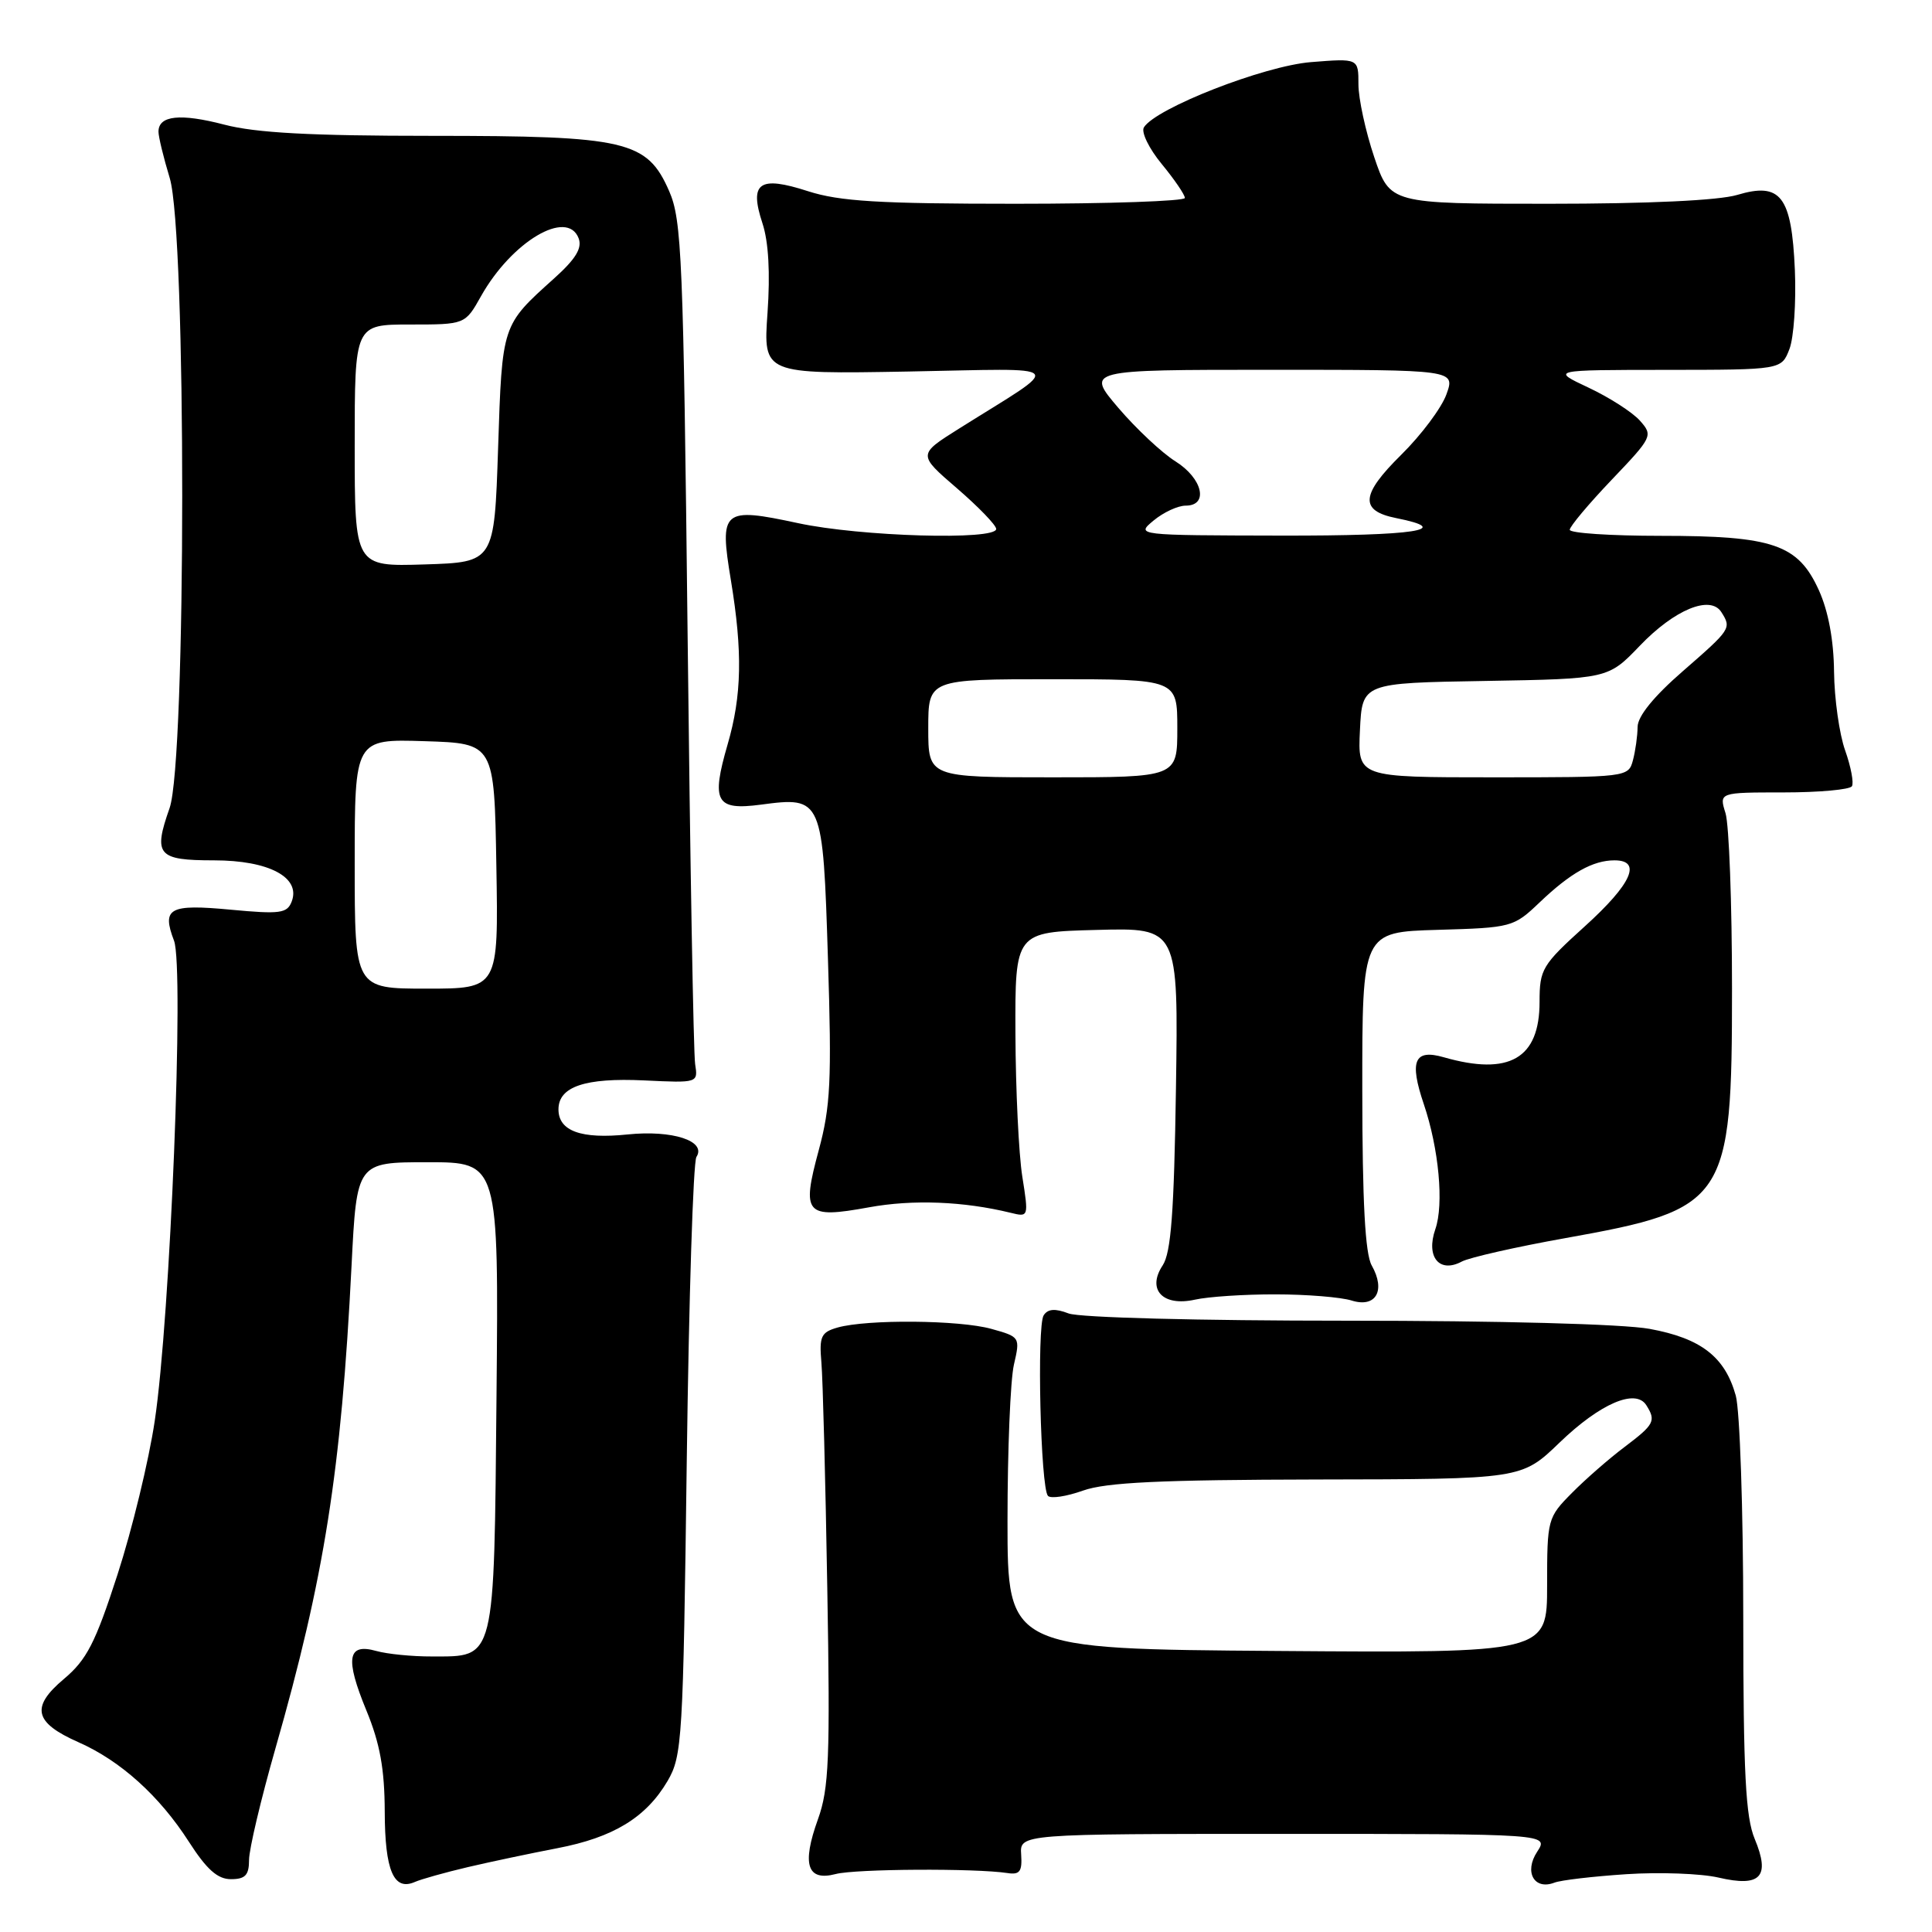 <?xml version="1.0" encoding="UTF-8" standalone="no"?>
<!DOCTYPE svg PUBLIC "-//W3C//DTD SVG 1.1//EN" "http://www.w3.org/Graphics/SVG/1.1/DTD/svg11.dtd" >
<svg xmlns="http://www.w3.org/2000/svg" xmlns:xlink="http://www.w3.org/1999/xlink" version="1.1" viewBox="0 0 256 256">
 <g >
 <path fill="currentColor"
d=" M 62.00 247.40 C 65.03 246.69 70.35 245.57 73.83 244.90 C 81.26 243.48 85.60 240.84 88.45 236.00 C 90.40 232.67 90.52 230.55 91.00 193.50 C 91.28 172.05 91.85 153.96 92.28 153.30 C 93.65 151.19 89.11 149.71 83.17 150.32 C 77.00 150.96 74.00 149.87 74.00 147.00 C 74.00 143.98 77.53 142.79 85.35 143.16 C 92.49 143.50 92.50 143.50 92.11 141.00 C 91.89 139.62 91.44 113.98 91.11 84.00 C 90.55 34.20 90.34 29.14 88.67 25.33 C 85.74 18.63 83.03 18.00 57.19 18.00 C 41.20 18.00 33.91 17.61 29.74 16.52 C 23.88 14.99 21.00 15.30 21.00 17.45 C 21.00 18.13 21.67 20.89 22.49 23.59 C 24.71 30.91 24.69 100.78 22.47 107.08 C 20.28 113.30 20.87 114.00 28.36 114.00 C 35.63 114.00 39.88 116.26 38.65 119.46 C 38.05 121.03 37.11 121.15 30.59 120.54 C 22.41 119.77 21.41 120.32 23.06 124.65 C 24.42 128.25 22.57 174.57 20.50 188.30 C 19.72 193.54 17.50 202.69 15.57 208.64 C 12.63 217.72 11.49 219.93 8.47 222.47 C 4.04 226.20 4.51 228.25 10.41 230.86 C 15.98 233.32 21.12 237.96 25.02 244.03 C 27.39 247.72 28.83 249.00 30.60 249.00 C 32.50 249.00 33.00 248.47 33.00 246.45 C 33.00 245.05 34.57 238.42 36.49 231.70 C 42.99 208.99 45.21 194.92 46.58 167.75 C 47.27 154.00 47.27 154.00 56.68 154.00 C 66.08 154.00 66.08 154.00 65.79 184.97 C 65.46 220.42 65.69 219.48 57.22 219.49 C 54.62 219.50 51.31 219.17 49.85 218.76 C 46.04 217.69 45.70 219.73 48.55 226.65 C 50.35 231.02 50.96 234.40 50.98 240.05 C 51.00 247.87 52.17 250.60 54.97 249.37 C 55.81 249.00 58.98 248.11 62.00 247.40 Z  M 215.50 248.34 C 219.90 248.05 225.40 248.25 227.72 248.79 C 233.30 250.09 234.60 248.69 232.51 243.67 C 231.30 240.78 231.00 234.98 230.99 214.28 C 230.99 200.10 230.54 186.89 230.00 184.93 C 228.57 179.79 225.40 177.33 218.57 176.08 C 215.05 175.44 198.67 175.00 178.38 175.00 C 158.87 175.00 143.04 174.59 141.60 174.04 C 139.80 173.35 138.84 173.43 138.29 174.29 C 137.37 175.71 137.88 197.17 138.86 198.21 C 139.23 198.61 141.32 198.29 143.51 197.51 C 146.57 196.42 153.82 196.08 174.56 196.04 C 201.62 196.00 201.62 196.00 206.65 191.15 C 212.02 185.98 216.72 183.95 218.14 186.19 C 219.46 188.27 219.21 188.75 215.29 191.71 C 213.25 193.24 210.10 195.99 208.29 197.82 C 205.06 201.08 205.00 201.31 205.00 210.08 C 205.00 219.03 205.00 219.03 169.25 218.76 C 133.50 218.50 133.50 218.50 133.50 201.50 C 133.50 192.15 133.88 182.85 134.35 180.82 C 135.19 177.18 135.16 177.14 131.35 176.08 C 127.11 174.90 114.93 174.80 111.00 175.90 C 108.79 176.53 108.54 177.07 108.84 180.55 C 109.03 182.72 109.38 196.17 109.62 210.44 C 110.01 232.99 109.85 236.99 108.38 241.07 C 106.22 247.06 106.95 249.31 110.73 248.32 C 113.36 247.63 129.24 247.54 133.50 248.19 C 135.12 248.44 135.46 247.98 135.31 245.75 C 135.12 243.00 135.12 243.00 170.18 243.00 C 205.23 243.00 205.23 243.00 203.68 245.37 C 201.92 248.05 203.29 250.49 205.97 249.46 C 206.81 249.13 211.10 248.63 215.50 248.34 Z  M 169.00 171.51 C 173.12 171.51 177.68 171.88 179.11 172.33 C 182.32 173.33 183.64 171.00 181.76 167.68 C 180.89 166.14 180.52 159.31 180.51 144.50 C 180.50 123.50 180.50 123.50 190.50 123.21 C 200.30 122.93 200.56 122.86 204.00 119.58 C 208.10 115.67 211.06 114.00 213.93 114.00 C 217.61 114.00 216.20 117.13 210.00 122.74 C 204.33 127.87 204.00 128.42 204.00 132.76 C 204.00 140.27 199.99 142.58 191.30 140.09 C 187.40 138.97 186.72 140.57 188.66 146.30 C 190.66 152.21 191.34 159.58 190.19 162.87 C 188.91 166.55 190.72 168.76 193.70 167.16 C 194.70 166.63 200.89 165.22 207.46 164.05 C 228.84 160.22 229.50 159.23 229.50 131.00 C 229.50 119.72 229.11 109.26 228.64 107.75 C 227.78 105.00 227.78 105.00 236.33 105.00 C 241.03 105.00 245.11 104.63 245.39 104.18 C 245.66 103.74 245.26 101.60 244.49 99.43 C 243.72 97.27 243.06 92.58 243.02 89.00 C 242.98 84.82 242.26 80.97 241.01 78.21 C 238.25 72.13 234.97 71.00 220.03 71.00 C 213.41 71.00 208.00 70.64 208.00 70.20 C 208.00 69.76 210.50 66.78 213.55 63.58 C 218.97 57.90 219.05 57.72 217.30 55.74 C 216.31 54.63 213.25 52.66 210.50 51.37 C 205.50 49.02 205.50 49.02 220.77 49.01 C 236.05 49.00 236.05 49.00 237.11 46.25 C 237.69 44.74 238.01 40.03 237.83 35.78 C 237.40 25.96 235.96 24.10 230.18 25.83 C 227.73 26.56 218.41 27.00 205.23 27.00 C 184.18 27.00 184.18 27.00 182.09 20.81 C 180.94 17.40 180.00 13.06 180.00 11.17 C 180.00 7.73 180.00 7.73 173.72 8.23 C 167.48 8.73 153.15 14.33 151.57 16.88 C 151.19 17.51 152.25 19.69 153.94 21.74 C 155.62 23.78 157.00 25.80 157.00 26.23 C 157.00 26.65 146.93 27.00 134.61 27.00 C 116.47 27.00 111.25 26.68 107.08 25.34 C 100.59 23.24 99.25 24.18 101.03 29.59 C 101.84 32.04 102.07 36.19 101.70 41.46 C 101.13 49.57 101.13 49.57 120.31 49.23 C 141.93 48.84 141.14 47.96 127.05 56.81 C 121.61 60.23 121.61 60.23 126.80 64.70 C 129.66 67.17 132.00 69.59 132.00 70.09 C 132.00 71.62 114.01 71.10 105.75 69.32 C 95.73 67.17 95.30 67.54 96.85 76.90 C 98.41 86.38 98.30 92.17 96.41 98.65 C 94.21 106.24 94.85 107.41 100.82 106.62 C 108.97 105.54 109.04 105.70 109.71 127.14 C 110.22 143.17 110.05 146.63 108.49 152.40 C 106.19 160.91 106.70 161.51 115.12 159.98 C 120.95 158.91 127.69 159.18 133.91 160.70 C 136.30 161.29 136.31 161.26 135.46 155.90 C 134.99 152.93 134.58 144.43 134.55 137.00 C 134.50 123.50 134.50 123.50 145.32 123.22 C 156.14 122.93 156.14 122.93 155.82 144.22 C 155.57 160.65 155.17 165.99 154.06 167.67 C 151.93 170.88 154.08 173.16 158.34 172.21 C 160.08 171.82 164.88 171.50 169.00 171.51 Z  M 47.00 114.46 C 47.00 97.92 47.00 97.92 56.25 98.21 C 65.50 98.50 65.50 98.50 65.77 114.75 C 66.05 131.00 66.05 131.00 56.52 131.00 C 47.00 131.00 47.00 131.00 47.00 114.46 Z  M 47.00 59.04 C 47.00 43.00 47.00 43.00 54.32 43.00 C 61.63 43.00 61.63 43.00 63.74 39.24 C 67.81 32.00 75.16 27.64 76.67 31.57 C 77.17 32.88 76.28 34.33 73.38 36.93 C 66.49 43.13 66.54 42.95 66.00 59.40 C 65.50 74.50 65.50 74.50 56.25 74.79 C 47.00 75.08 47.00 75.08 47.00 59.04 Z  M 123.00 96.50 C 123.00 90.00 123.00 90.00 139.50 90.00 C 156.00 90.00 156.00 90.00 156.00 96.50 C 156.00 103.00 156.00 103.00 139.50 103.00 C 123.00 103.00 123.00 103.00 123.00 96.50 Z  M 180.20 96.75 C 180.50 90.50 180.50 90.50 196.79 90.23 C 213.08 89.95 213.08 89.95 217.29 85.56 C 221.89 80.76 226.63 78.81 228.09 81.11 C 229.45 83.26 229.37 83.37 223.00 88.92 C 219.12 92.29 217.00 94.91 216.99 96.32 C 216.98 97.52 216.70 99.51 216.37 100.75 C 215.77 102.98 215.59 103.00 197.84 103.00 C 179.90 103.00 179.90 103.00 180.20 96.75 Z  M 152.86 68.97 C 154.16 67.89 156.07 67.00 157.11 67.00 C 160.19 67.00 159.36 63.39 155.75 61.13 C 153.96 60.01 150.56 56.82 148.19 54.05 C 143.89 49.00 143.89 49.00 168.36 49.00 C 192.83 49.00 192.83 49.00 191.66 52.25 C 191.02 54.04 188.32 57.65 185.65 60.28 C 180.30 65.56 180.13 67.68 185.00 68.65 C 192.77 70.20 187.57 71.00 169.81 70.97 C 150.50 70.93 150.50 70.93 152.86 68.97 Z "/>
</g>
</svg>